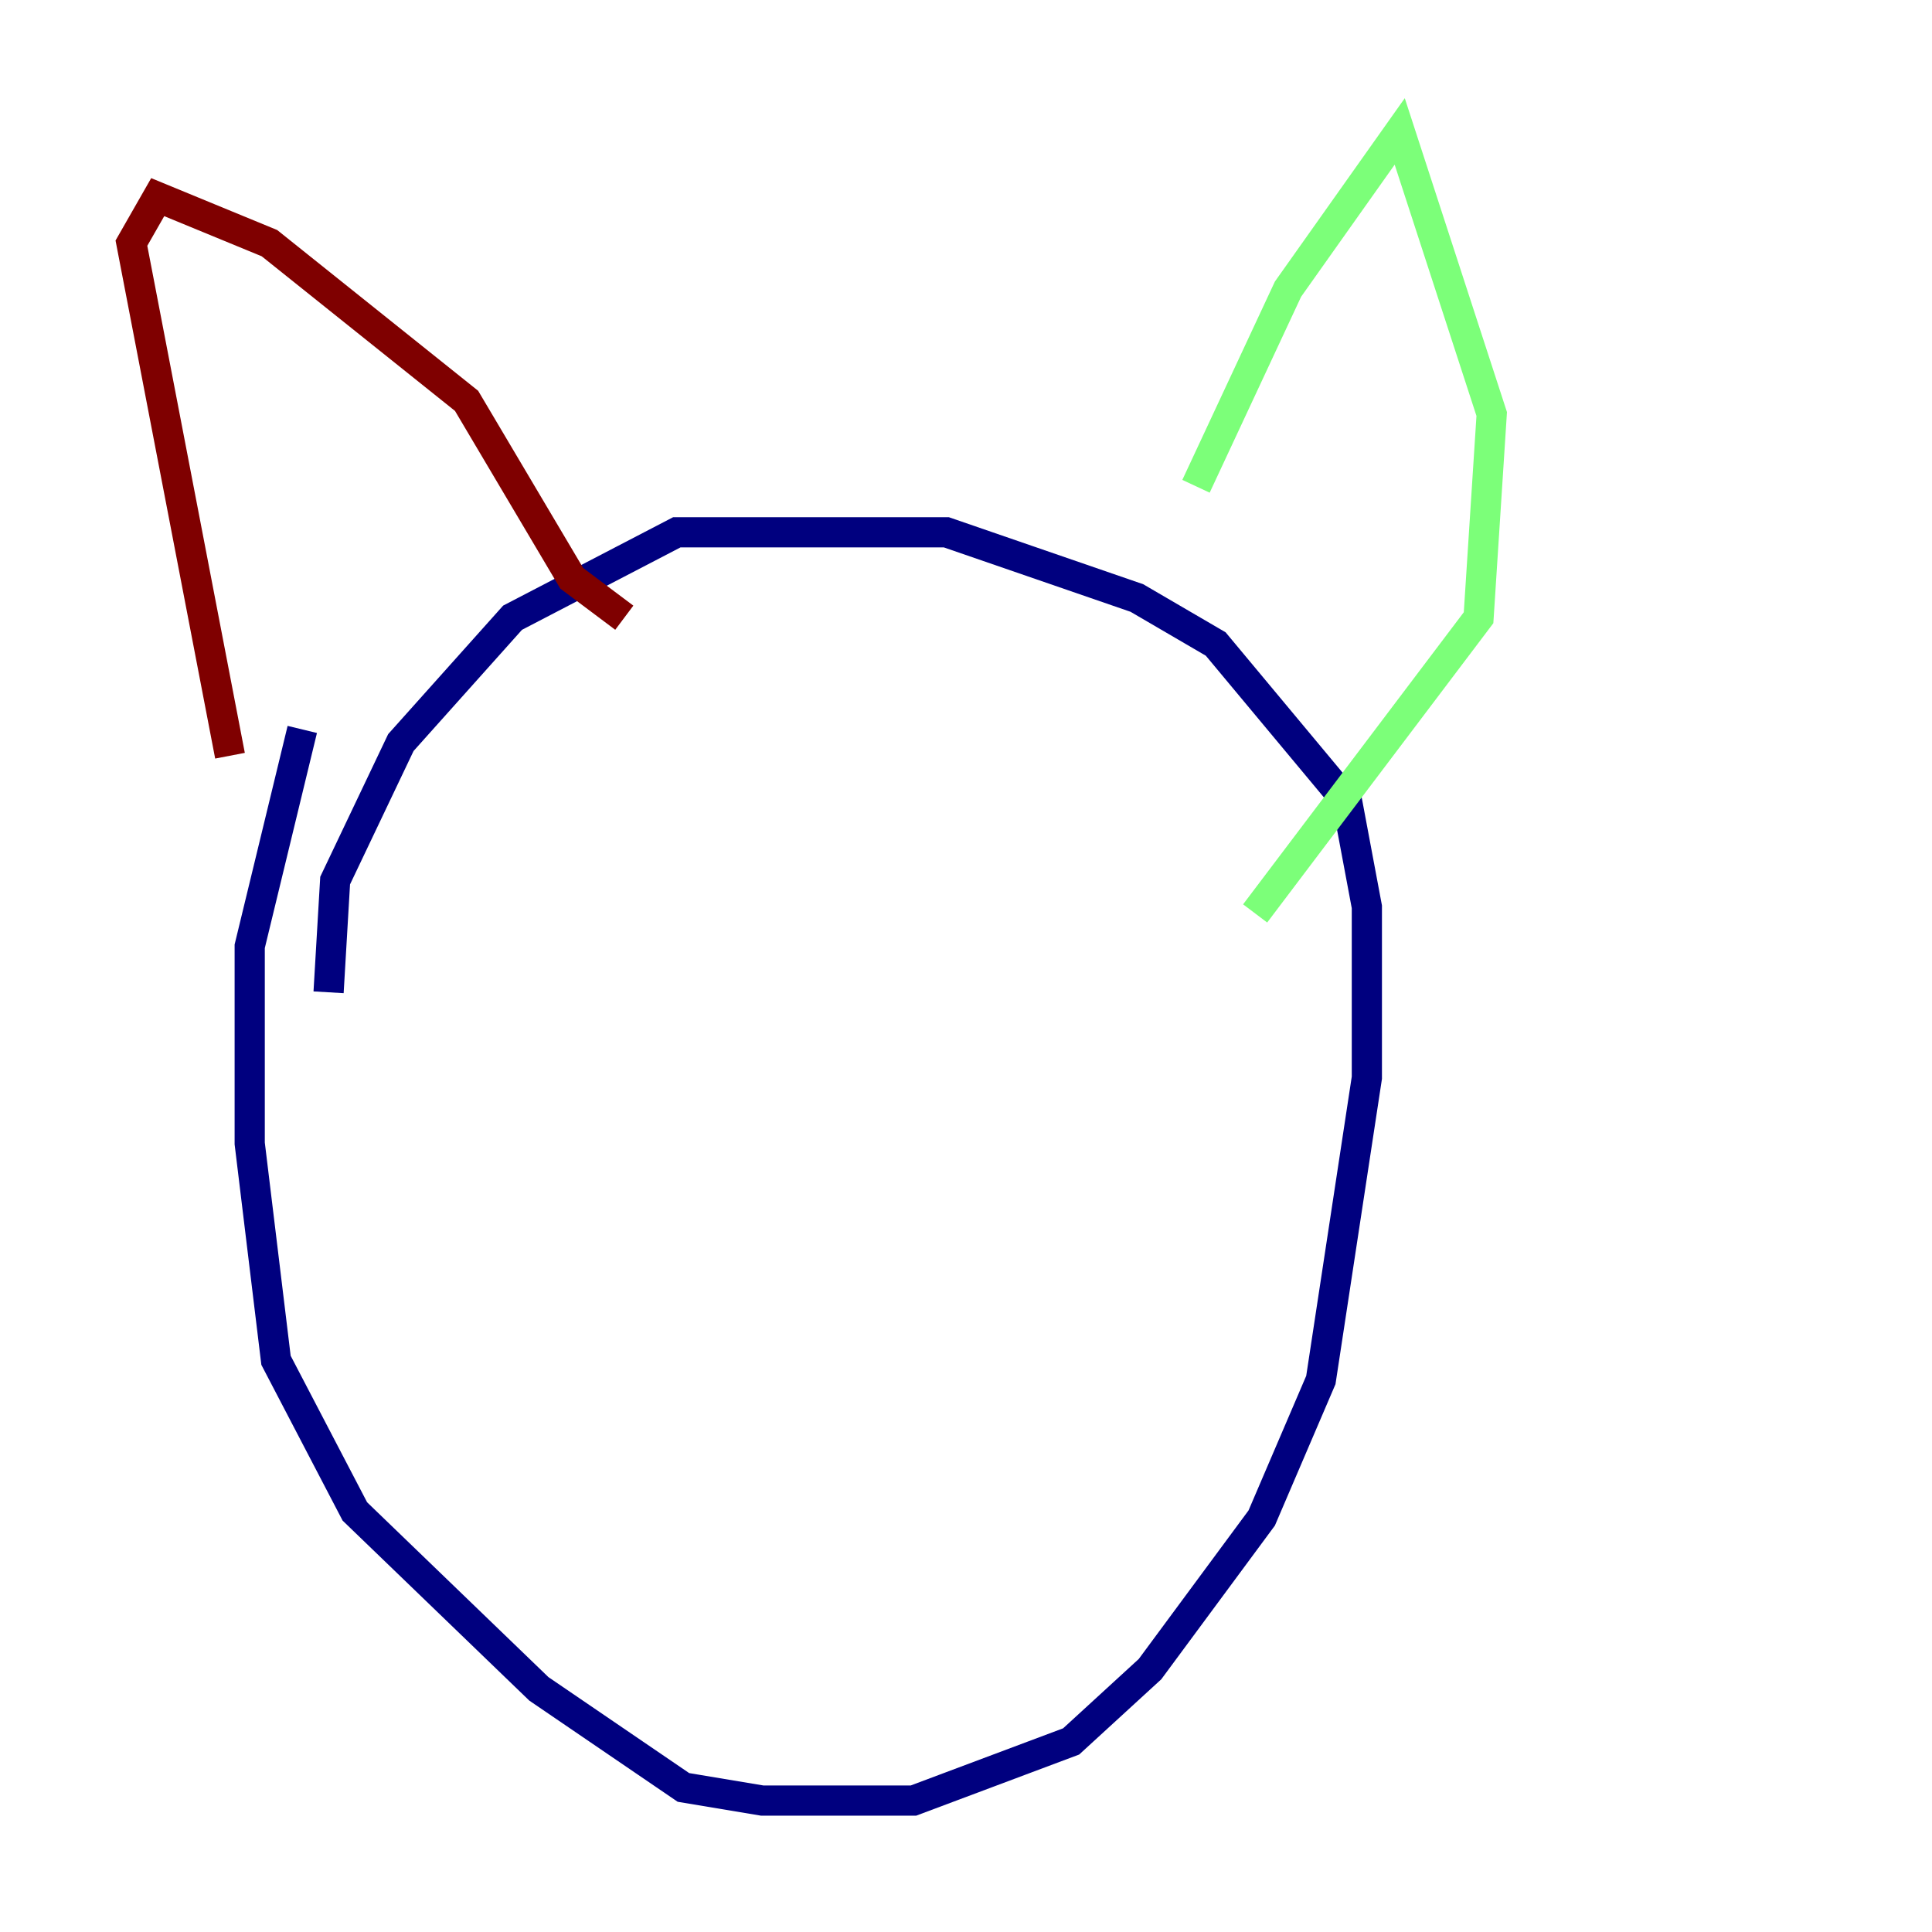 <?xml version="1.0" encoding="utf-8" ?>
<svg baseProfile="tiny" height="128" version="1.2" viewBox="0,0,128,128" width="128" xmlns="http://www.w3.org/2000/svg" xmlns:ev="http://www.w3.org/2001/xml-events" xmlns:xlink="http://www.w3.org/1999/xlink"><defs /><polyline fill="none" points="20.027,48.327 16.544,62.694 16.544,75.755 18.286,90.122 23.51,100.136 35.701,111.891 45.279,118.422 50.503,119.293 60.517,119.293 70.966,115.374 76.191,110.585 83.592,100.571 87.51,91.429 90.558,71.401 90.558,60.082 89.252,53.116 80.544,42.667 75.32,39.619 62.694,35.265 44.843,35.265 33.959,40.925 26.558,49.197 22.204,58.34 21.769,65.742" stroke="#00007f" stroke-width="2" /><polyline fill="none" points="79.238,32.218 85.333,19.157 92.735,8.707 98.83,27.429 97.959,40.925 83.156,60.517" stroke="#7cff79" stroke-width="2" /><polyline fill="none" points="41.361,40.925 37.878,38.313 30.912,26.558 17.85,16.109 10.449,13.061 8.707,16.109 15.238,50.068" stroke="#7f0000" stroke-width="2" /></svg>